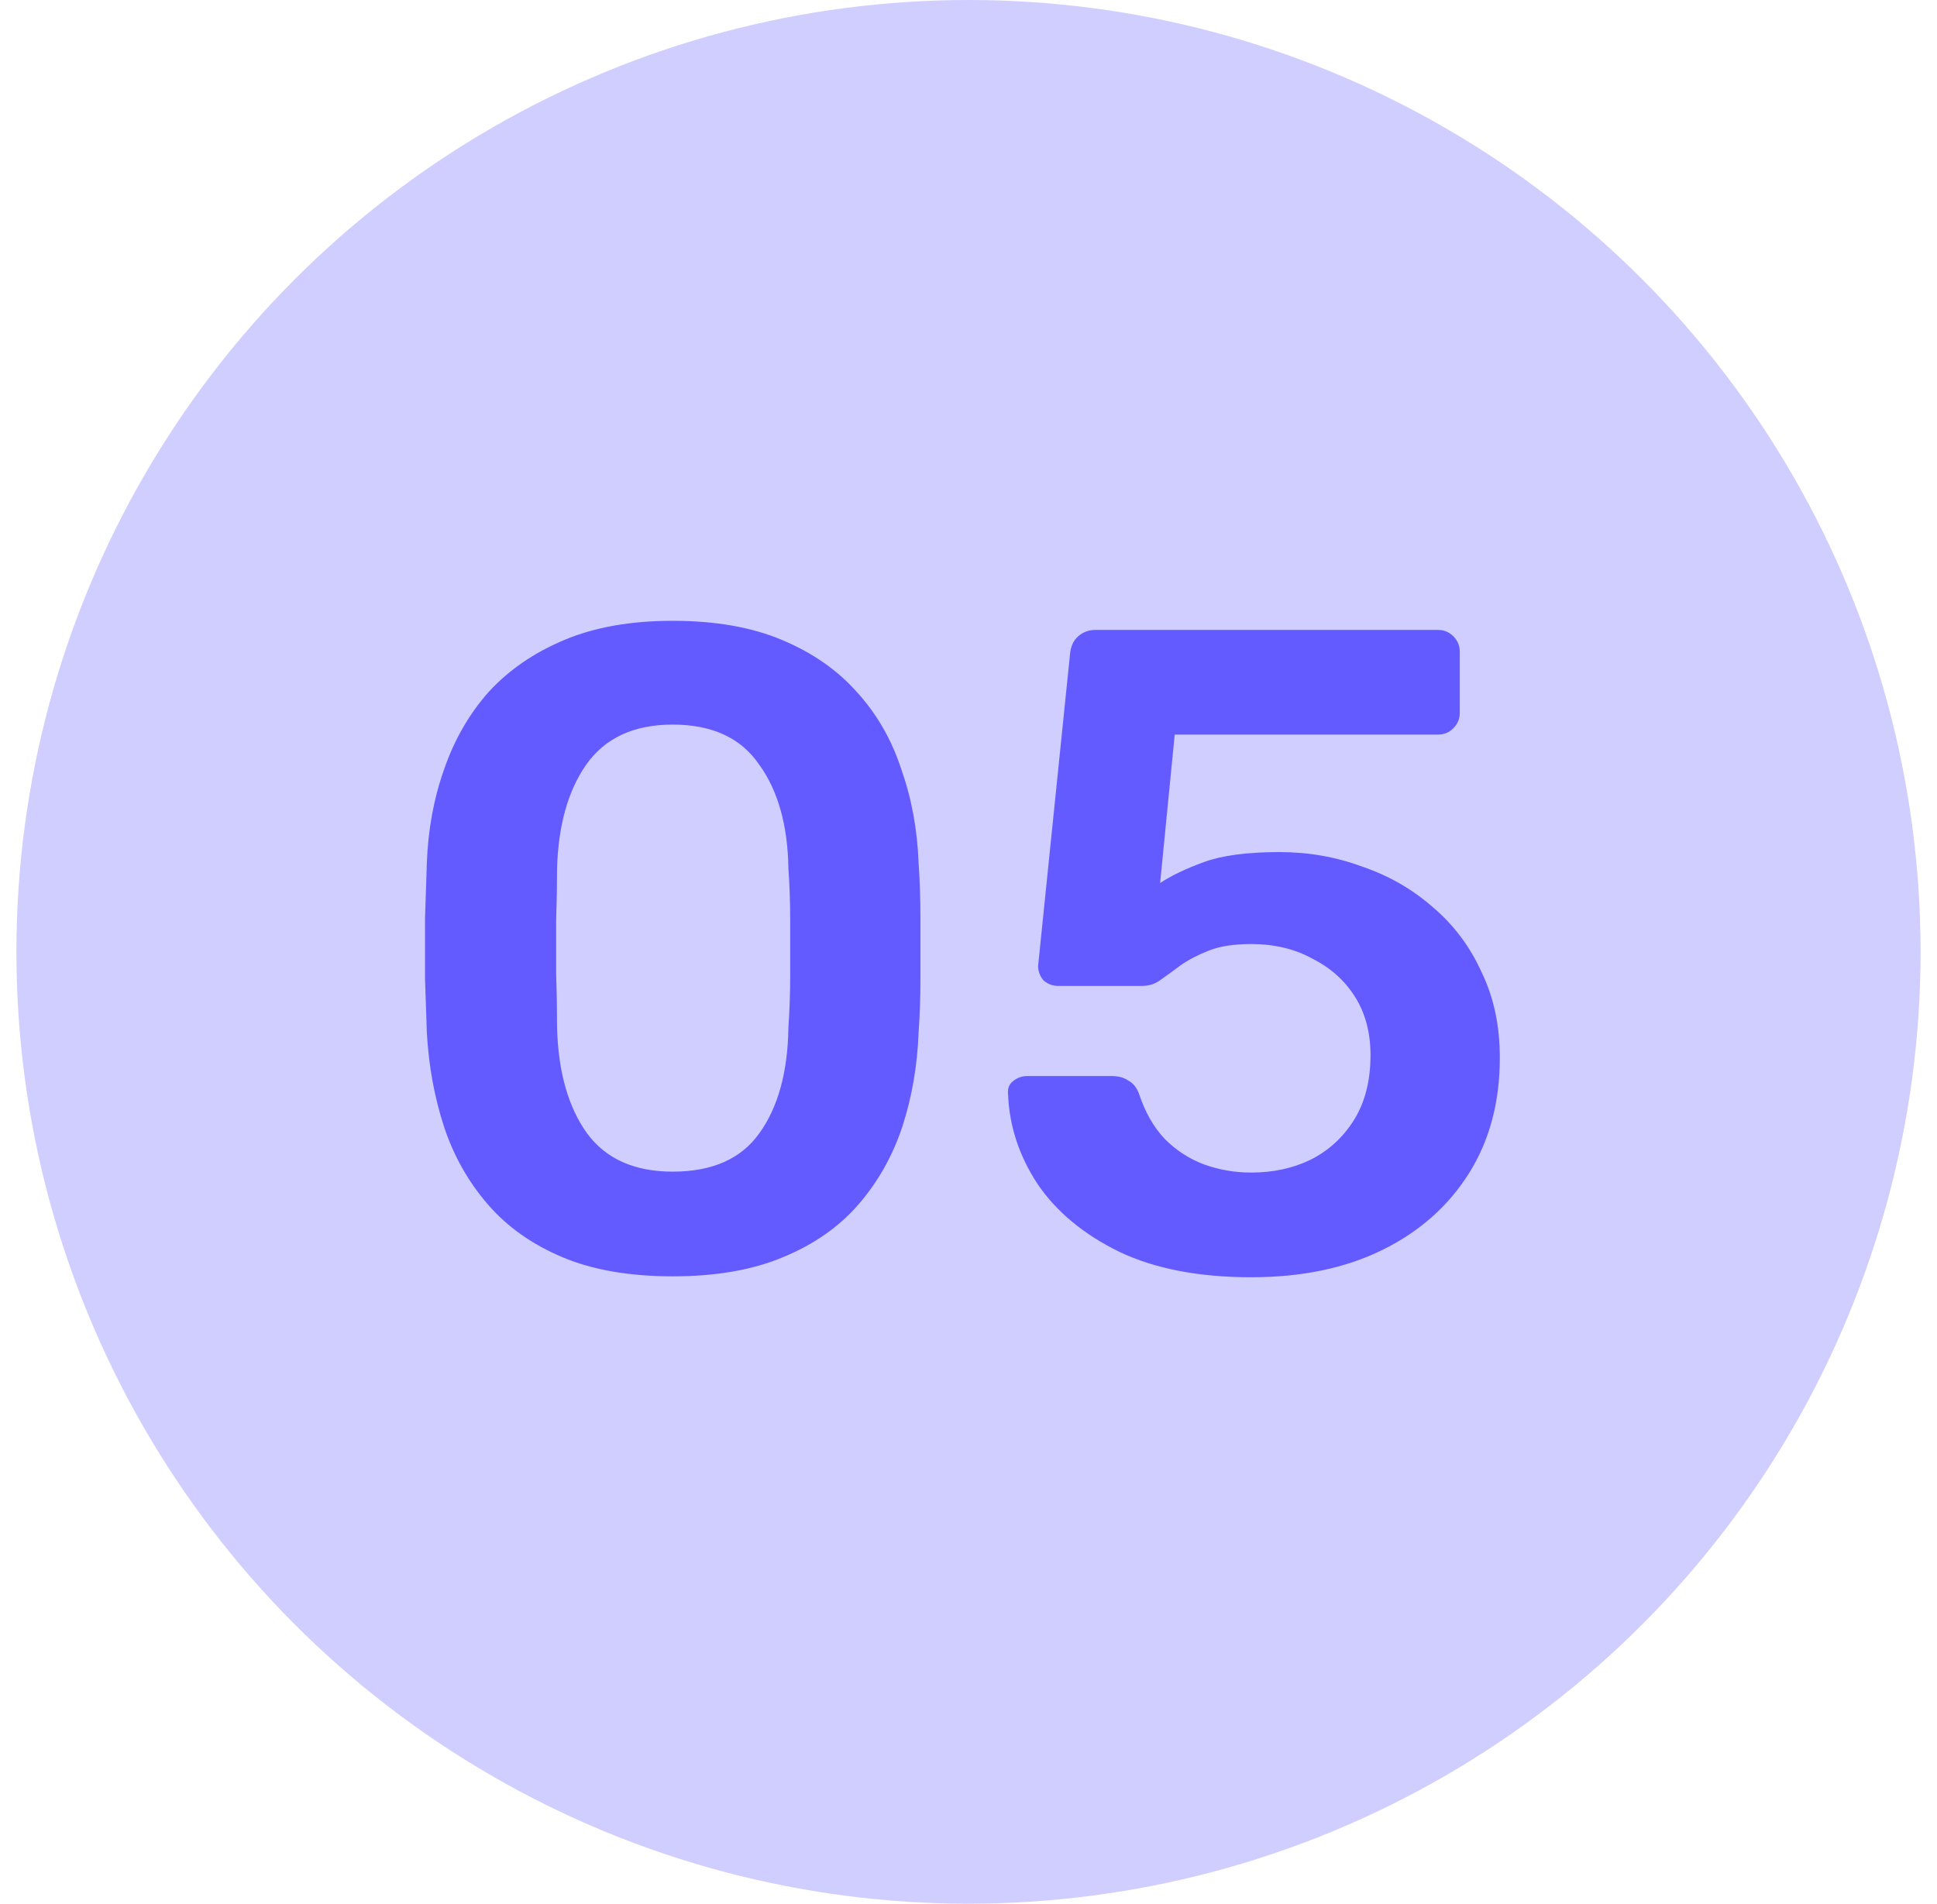 <svg width="59" height="58" viewBox="0 0 59 58" fill="none" xmlns="http://www.w3.org/2000/svg">
<circle cx="29.5" cy="29" r="29" fill="#635BFF" fill-opacity="0.3"/>
<path d="M20.491 38.886C19.178 38.886 18.059 38.692 17.134 38.304C16.21 37.915 15.451 37.379 14.86 36.695C14.268 36.011 13.824 35.225 13.528 34.337C13.232 33.431 13.056 32.469 13.001 31.452C12.983 30.953 12.964 30.407 12.946 29.816C12.946 29.205 12.946 28.595 12.946 27.985C12.964 27.375 12.983 26.811 13.001 26.293C13.038 25.276 13.214 24.323 13.528 23.436C13.842 22.529 14.296 21.744 14.887 21.078C15.498 20.412 16.265 19.885 17.19 19.497C18.114 19.108 19.215 18.914 20.491 18.914C21.785 18.914 22.895 19.108 23.819 19.497C24.744 19.885 25.502 20.412 26.094 21.078C26.704 21.744 27.157 22.529 27.453 23.436C27.767 24.323 27.943 25.276 27.98 26.293C28.017 26.811 28.036 27.375 28.036 27.985C28.036 28.595 28.036 29.205 28.036 29.816C28.036 30.407 28.017 30.953 27.98 31.452C27.943 32.469 27.777 33.431 27.481 34.337C27.185 35.225 26.741 36.011 26.149 36.695C25.558 37.379 24.79 37.915 23.847 38.304C22.922 38.692 21.804 38.886 20.491 38.886ZM20.491 35.696C21.693 35.696 22.571 35.308 23.126 34.531C23.699 33.736 23.995 32.663 24.014 31.314C24.05 30.777 24.069 30.241 24.069 29.705C24.069 29.15 24.069 28.595 24.069 28.04C24.069 27.485 24.05 26.959 24.014 26.459C23.995 25.146 23.699 24.092 23.126 23.297C22.571 22.483 21.693 22.076 20.491 22.076C19.307 22.076 18.429 22.483 17.855 23.297C17.301 24.092 17.005 25.146 16.968 26.459C16.968 26.959 16.959 27.485 16.94 28.04C16.94 28.595 16.94 29.15 16.94 29.705C16.959 30.241 16.968 30.777 16.968 31.314C17.005 32.663 17.31 33.736 17.883 34.531C18.456 35.308 19.326 35.696 20.491 35.696ZM38.111 38.914C36.521 38.914 35.18 38.655 34.089 38.137C32.998 37.601 32.166 36.908 31.593 36.057C31.038 35.206 30.742 34.3 30.705 33.339C30.686 33.172 30.733 33.043 30.844 32.95C30.973 32.839 31.121 32.784 31.287 32.784H33.867C34.071 32.784 34.237 32.83 34.367 32.922C34.514 32.996 34.625 33.135 34.699 33.339C34.884 33.893 35.143 34.346 35.476 34.698C35.827 35.049 36.225 35.308 36.669 35.474C37.131 35.641 37.612 35.724 38.111 35.724C38.777 35.724 39.378 35.595 39.914 35.336C40.469 35.058 40.913 34.651 41.246 34.115C41.579 33.579 41.745 32.922 41.745 32.146C41.745 31.461 41.588 30.87 41.273 30.37C40.959 29.871 40.525 29.483 39.97 29.205C39.434 28.909 38.814 28.762 38.111 28.762C37.593 28.762 37.168 28.826 36.835 28.956C36.502 29.085 36.216 29.233 35.975 29.399C35.753 29.566 35.55 29.714 35.365 29.843C35.199 29.973 35.005 30.038 34.783 30.038H32.231C32.064 30.038 31.916 29.982 31.787 29.871C31.676 29.742 31.62 29.594 31.62 29.427L32.591 19.941C32.61 19.7 32.693 19.515 32.841 19.386C32.989 19.256 33.164 19.192 33.368 19.192H43.798C43.983 19.192 44.14 19.256 44.269 19.386C44.399 19.515 44.464 19.672 44.464 19.857V21.716C44.464 21.901 44.399 22.058 44.269 22.187C44.14 22.317 43.983 22.381 43.798 22.381H35.781L35.337 26.903C35.67 26.681 36.114 26.468 36.669 26.265C37.224 26.062 37.991 25.96 38.971 25.96C39.859 25.96 40.7 26.108 41.495 26.404C42.309 26.681 43.03 27.097 43.659 27.652C44.288 28.188 44.778 28.845 45.129 29.621C45.499 30.38 45.684 31.249 45.684 32.229C45.684 33.579 45.37 34.753 44.741 35.752C44.112 36.75 43.234 37.527 42.106 38.082C40.978 38.637 39.646 38.914 38.111 38.914Z" fill="#635BFF"/>
</svg>
